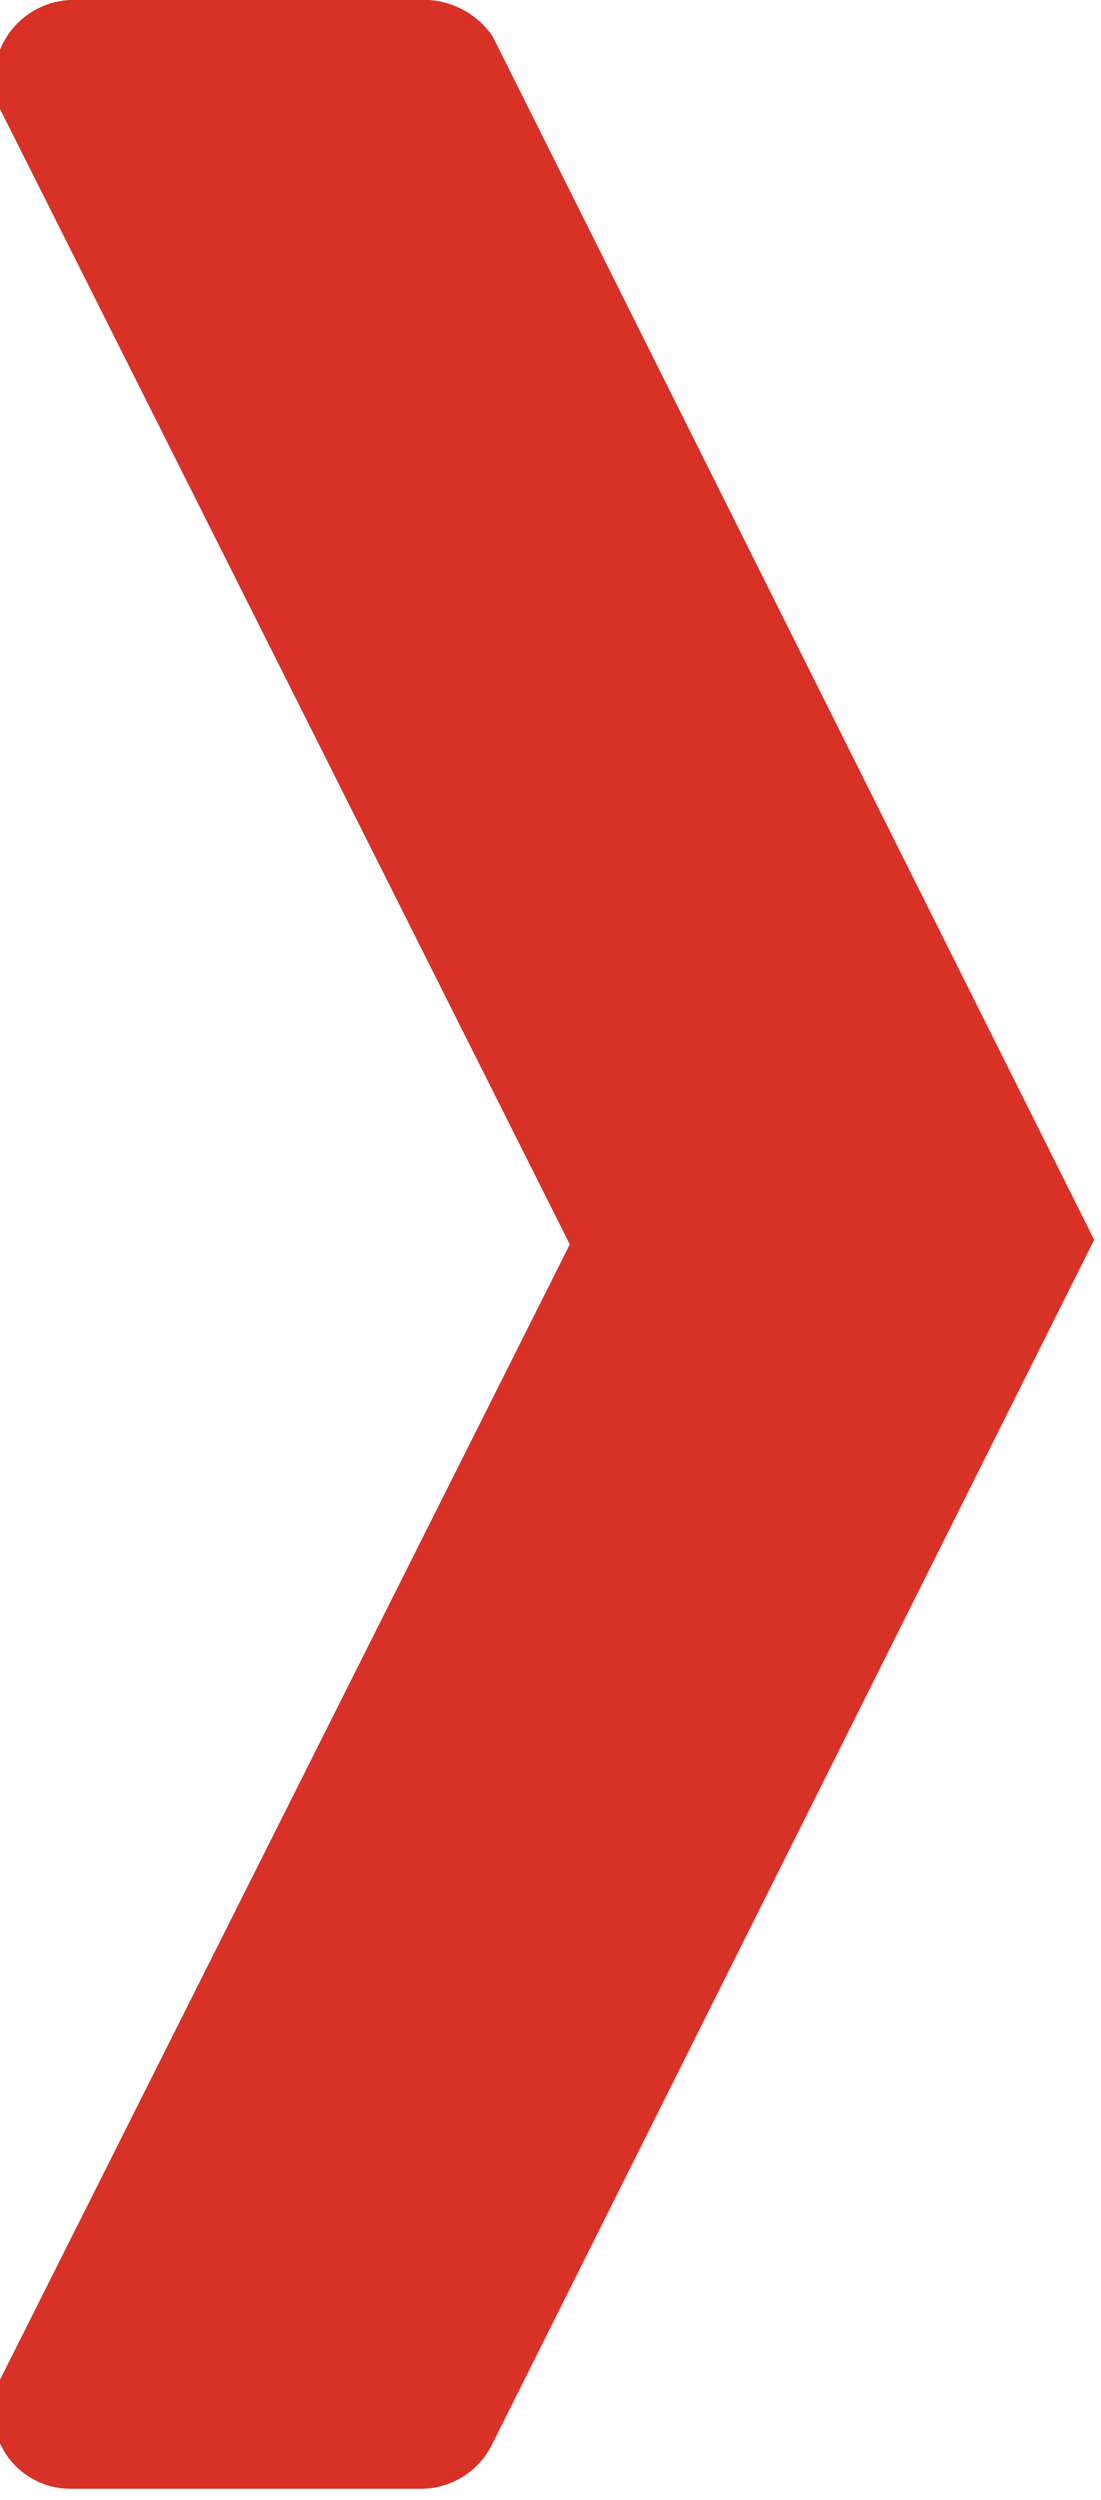 <svg id="Слой_1" data-name="Слой 1" xmlns="http://www.w3.org/2000/svg" viewBox="0 0 4.85 11.01"><defs><style>.cls-1{fill:#d83128;}</style></defs><path class="cls-1" d="M297.58,415.27H296a.35.35,0,0,0-.31.48l2.51,5-2.51,5a.34.34,0,0,0,.31.48h1.55a.35.35,0,0,0,.31-.2l2.65-5.3-2.65-5.3A.37.37,0,0,0,297.58,415.27Z" transform="translate(-295.69 -415.27)"/></svg>